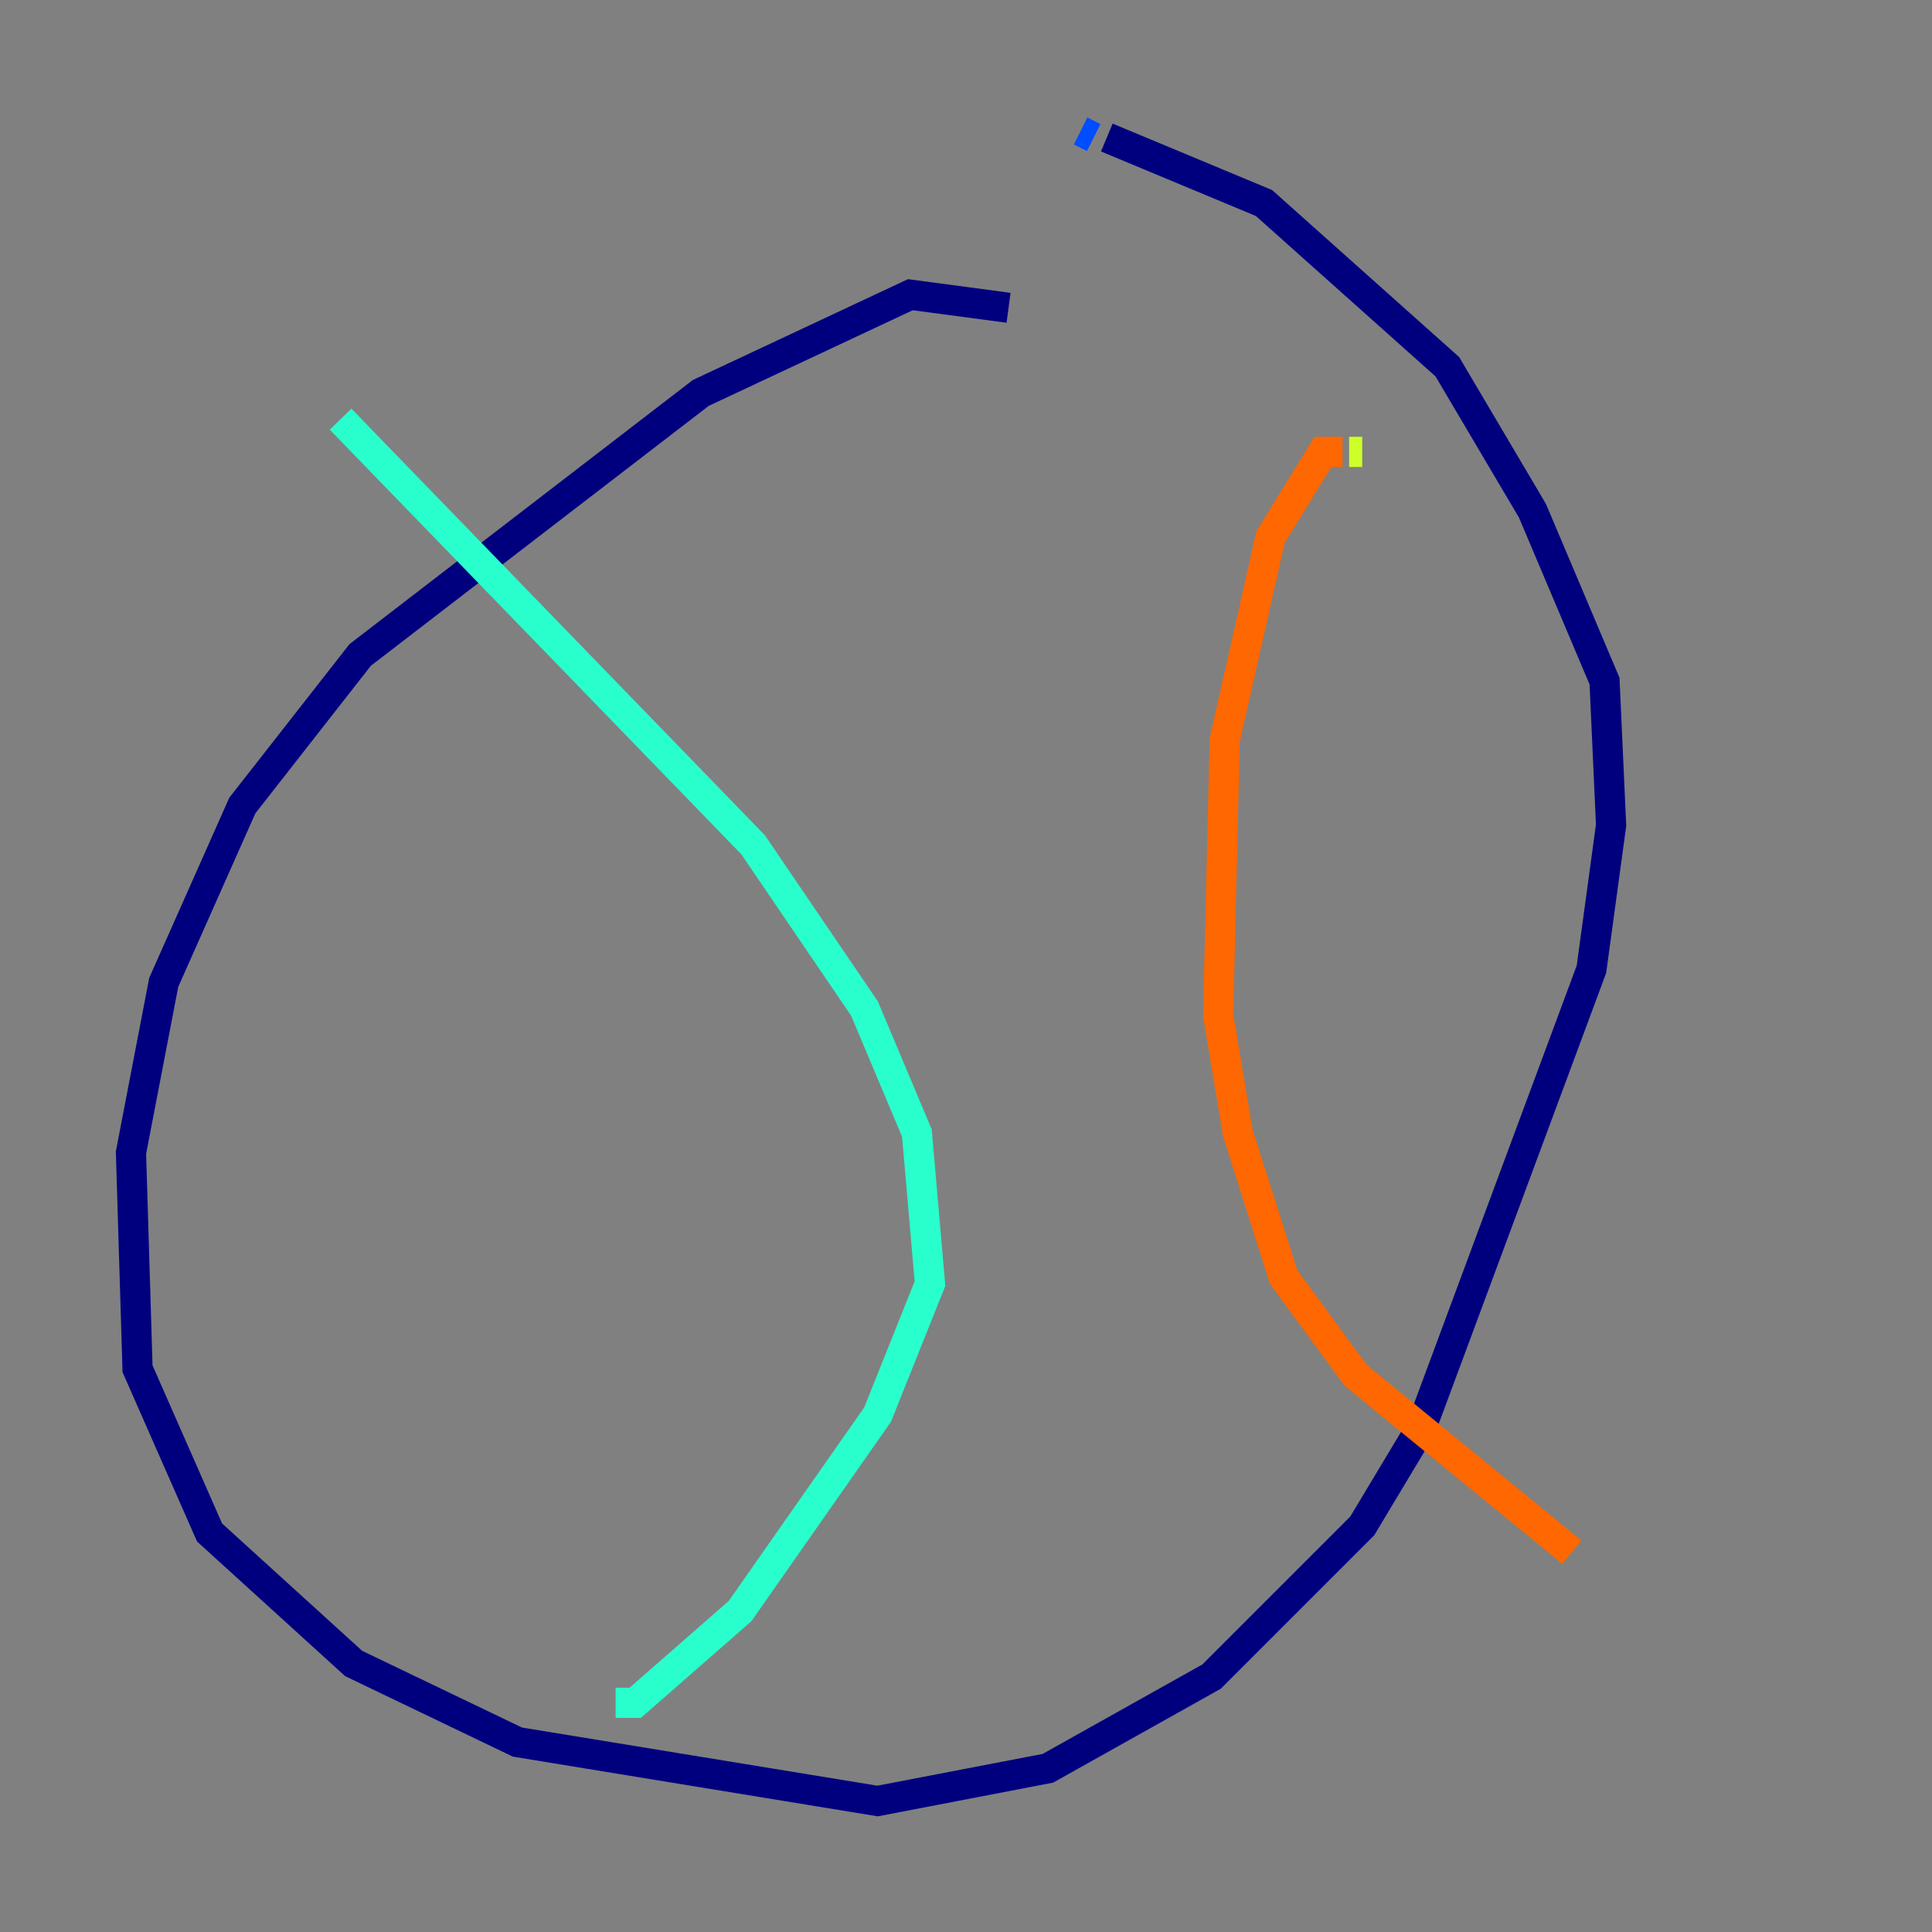 <?xml version="1.0" encoding="utf-8" ?>
<svg baseProfile="tiny" height="128" version="1.2" viewBox="0,0,128,128" width="128" xmlns="http://www.w3.org/2000/svg" xmlns:ev="http://www.w3.org/2001/xml-events" xmlns:xlink="http://www.w3.org/1999/xlink"><rect x="0" y="0" width="128" height="128" fill="#808080" stroke="none"/><defs /><polyline fill="none" points="66.82,20.393 60.312,19.525 46.427,26.034 23.864,43.39 16.054,53.37 10.848,65.085 8.678,76.366 9.112,90.685 13.885,101.532 23.43,110.21 34.278,115.417 58.142,119.322 69.424,117.153 80.271,111.078 90.251,101.098 94.156,94.59 105.437,64.217 106.739,54.671 106.305,45.125 101.532,33.844 95.891,24.298 83.742,13.451 73.329,9.112" stroke="#00007f" stroke-width="2" /><polyline fill="none" points="72.461,9.112 71.593,8.678" stroke="#004cff" stroke-width="2" /><polyline fill="none" points="22.563,27.77 49.898,55.973 57.275,66.82 60.746,75.064 61.614,85.044 58.142,93.722 49.031,106.739 42.088,112.814 40.786,112.814" stroke="#29ffcd" stroke-width="2" /><polyline fill="none" points="90.251,29.939 89.383,29.939" stroke="#cdff29" stroke-width="2" /><polyline fill="none" points="88.949,29.939 87.647,29.939 84.176,35.58 81.139,49.031 80.705,67.254 82.007,75.064 85.044,84.61 89.817,91.119 104.136,102.834" stroke="#ff6700" stroke-width="2" /><polyline fill="none" points="104.136,102.4 104.136,102.4" stroke="#7f0000" stroke-width="2" /></svg>